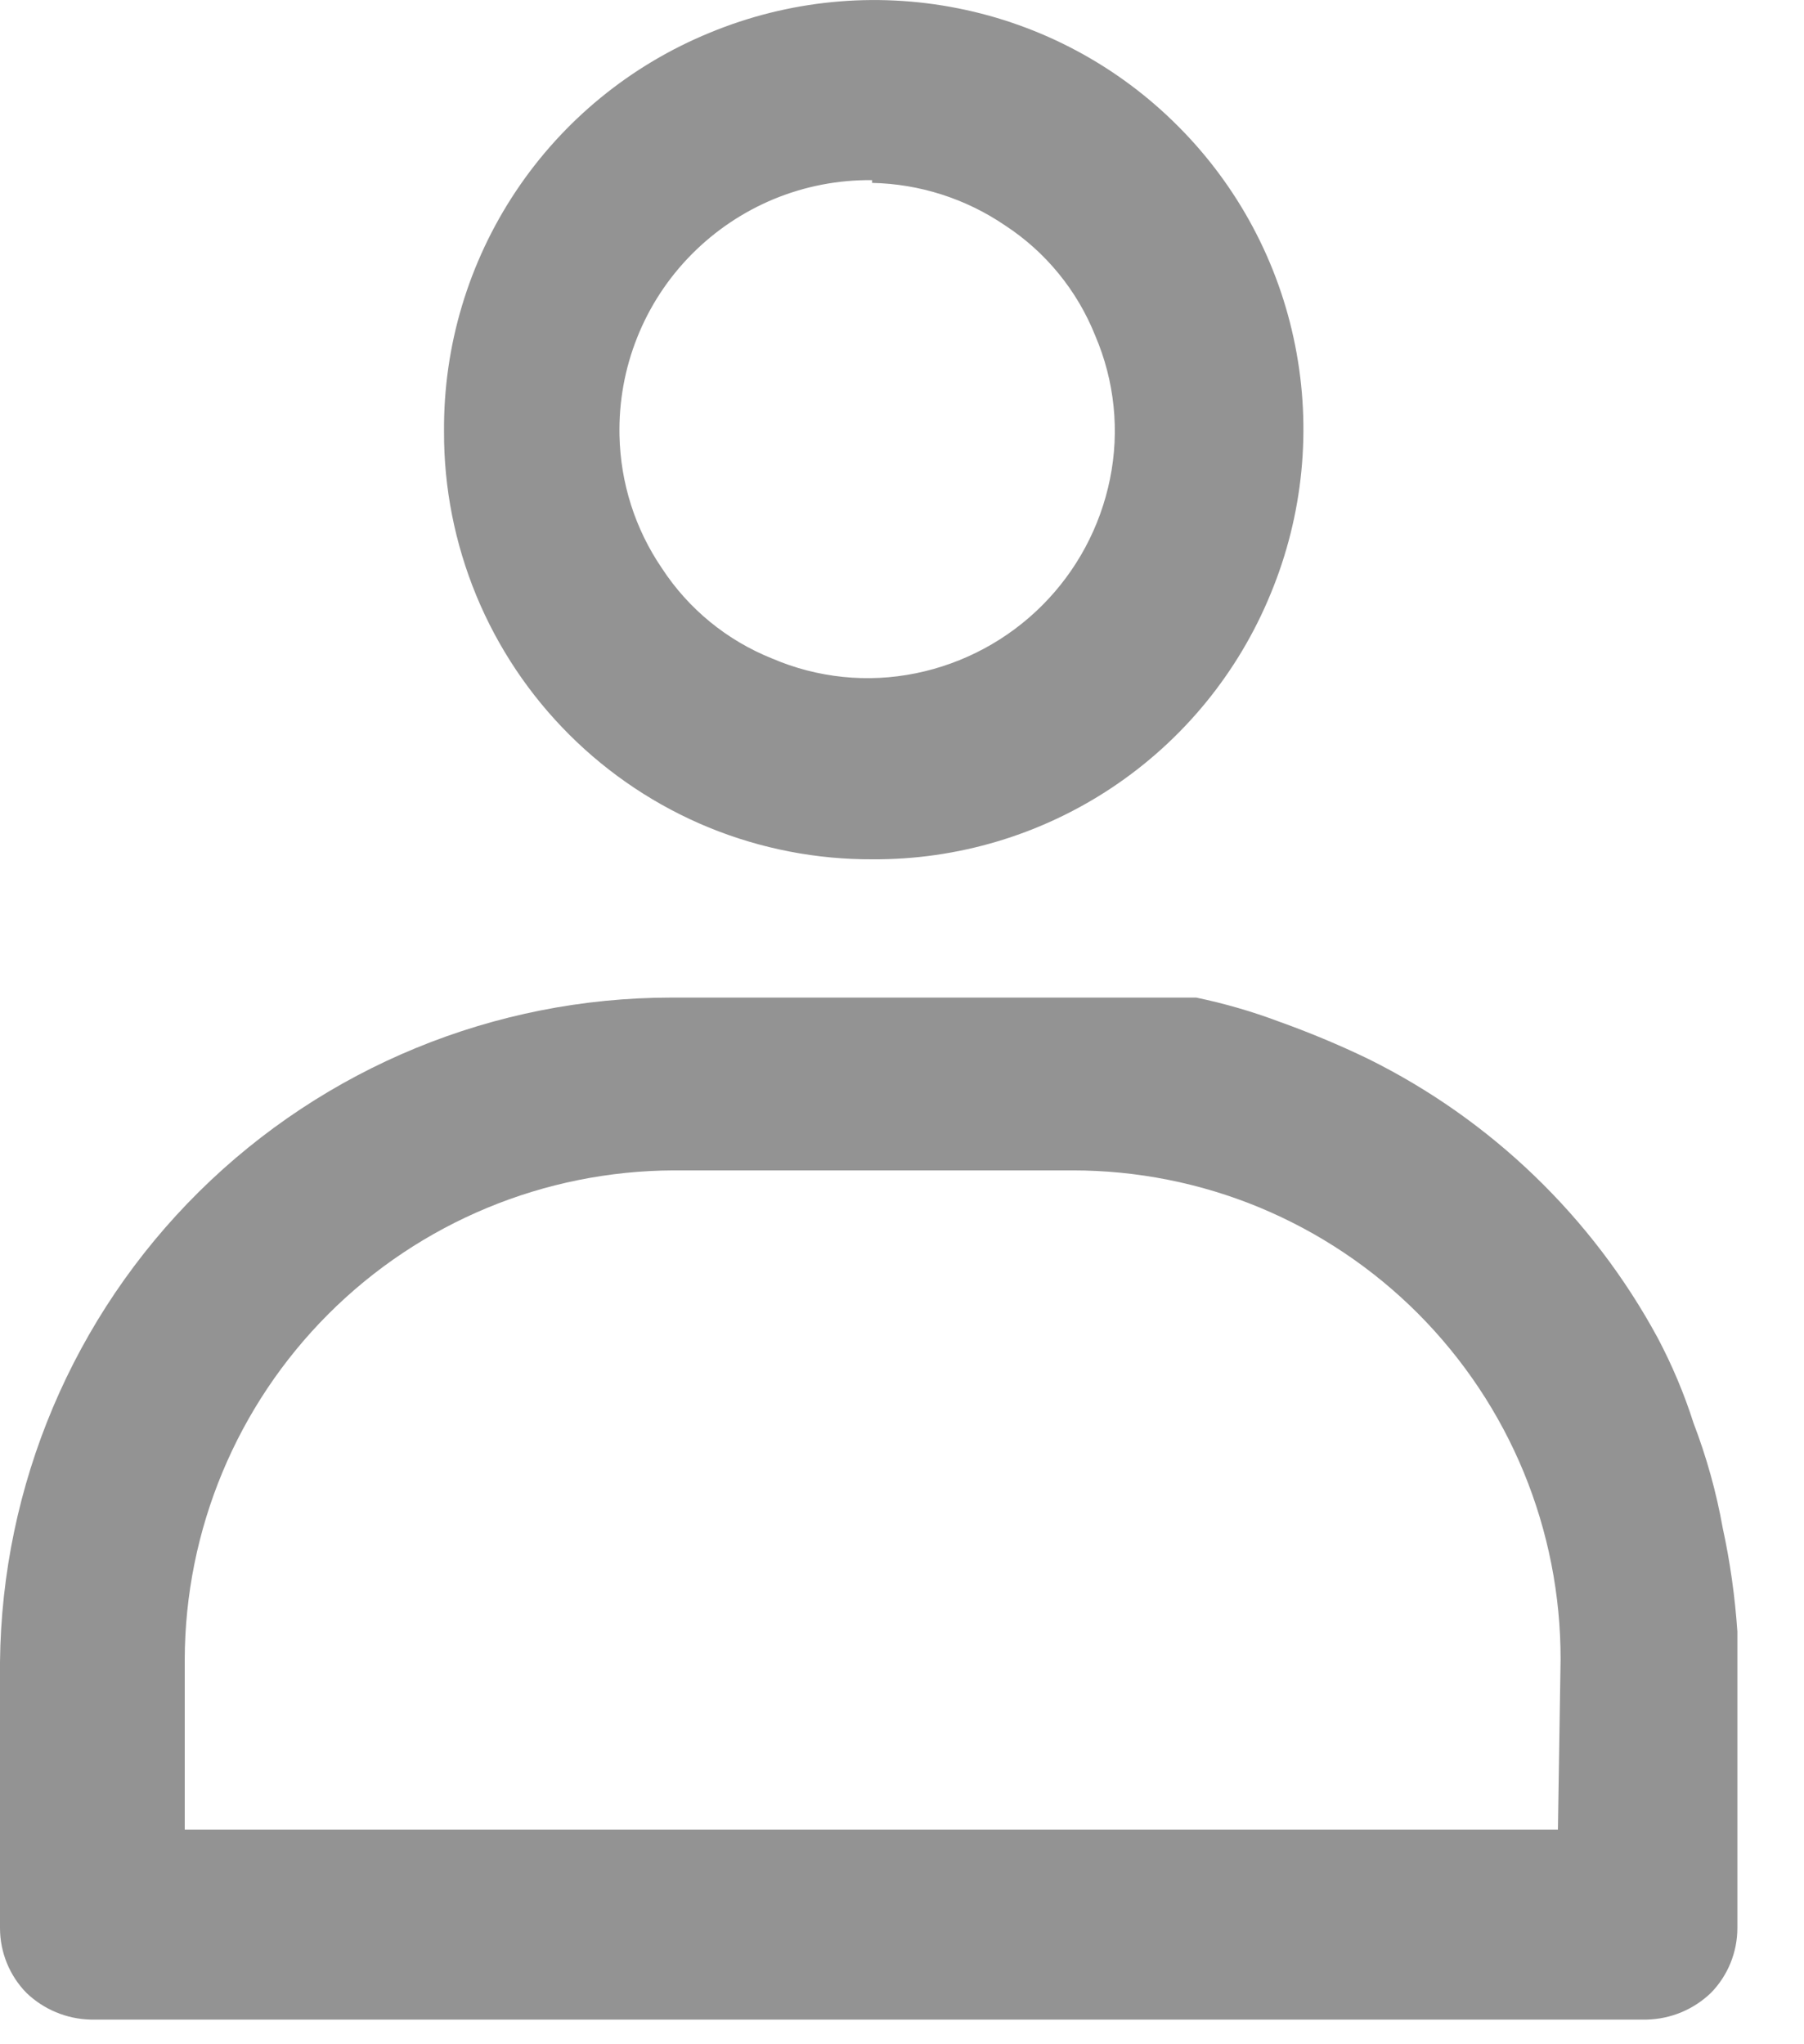 <svg width="15" height="17" viewBox="0 0 15 17" fill="none" xmlns="http://www.w3.org/2000/svg">
<path d="M7.251 7.146C7.961 7.151 8.656 6.943 9.247 6.549C9.838 6.155 10.297 5.593 10.566 4.936C10.836 4.284 10.907 3.566 10.769 2.873C10.632 2.181 10.292 1.545 9.792 1.046C9.293 0.546 8.657 0.206 7.965 0.069C7.272 -0.069 6.554 0.002 5.902 0.272C5.245 0.541 4.683 1 4.289 1.591C3.895 2.182 3.687 2.877 3.692 3.587C3.69 4.056 3.782 4.52 3.961 4.954C4.14 5.387 4.403 5.78 4.735 6.111C5.067 6.442 5.461 6.704 5.895 6.882C6.328 7.059 6.793 7.149 7.262 7.146H7.251ZM7.251 1.521C7.646 1.529 8.03 1.652 8.356 1.874C8.695 2.095 8.957 2.416 9.107 2.792C9.268 3.168 9.311 3.584 9.229 3.985C9.148 4.383 8.952 4.748 8.665 5.035C8.378 5.322 8.013 5.518 7.615 5.599C7.214 5.681 6.798 5.638 6.422 5.477C6.046 5.327 5.725 5.065 5.504 4.726C5.281 4.4 5.159 4.015 5.151 3.621C5.145 3.342 5.195 3.065 5.298 2.807C5.401 2.548 5.555 2.313 5.751 2.115C5.947 1.917 6.181 1.76 6.438 1.654C6.696 1.548 6.972 1.495 7.251 1.498V1.521ZM12.954 15.215H1.536V13.8C1.539 12.722 1.969 11.689 2.731 10.927C3.493 10.165 4.526 9.736 5.604 9.733H8.92C9.453 9.733 9.982 9.838 10.474 10.042C10.967 10.247 11.415 10.547 11.792 10.925C12.168 11.303 12.467 11.751 12.67 12.244C12.873 12.738 12.977 13.266 12.976 13.8L12.954 15.215ZM13.783 11.125C13.239 10.121 12.397 9.31 11.373 8.804C11.132 8.688 10.885 8.585 10.633 8.495C10.41 8.411 10.181 8.345 9.947 8.296H9.417H8.897H5.582C4.111 8.296 2.7 8.876 1.654 9.911C0.609 10.946 0.015 12.351 8.23787e-09 13.822V16.033C-2.95114e-05 16.235 0.079 16.43 0.221 16.574C0.364 16.711 0.554 16.79 0.752 16.795H13.694C13.893 16.79 14.082 16.711 14.225 16.574C14.367 16.43 14.446 16.235 14.446 16.033V13.568C14.426 13.278 14.386 12.99 14.324 12.706C14.271 12.408 14.189 12.115 14.081 11.833C14.003 11.588 13.903 11.352 13.783 11.125Z" fill="#939393"/>
</svg>
